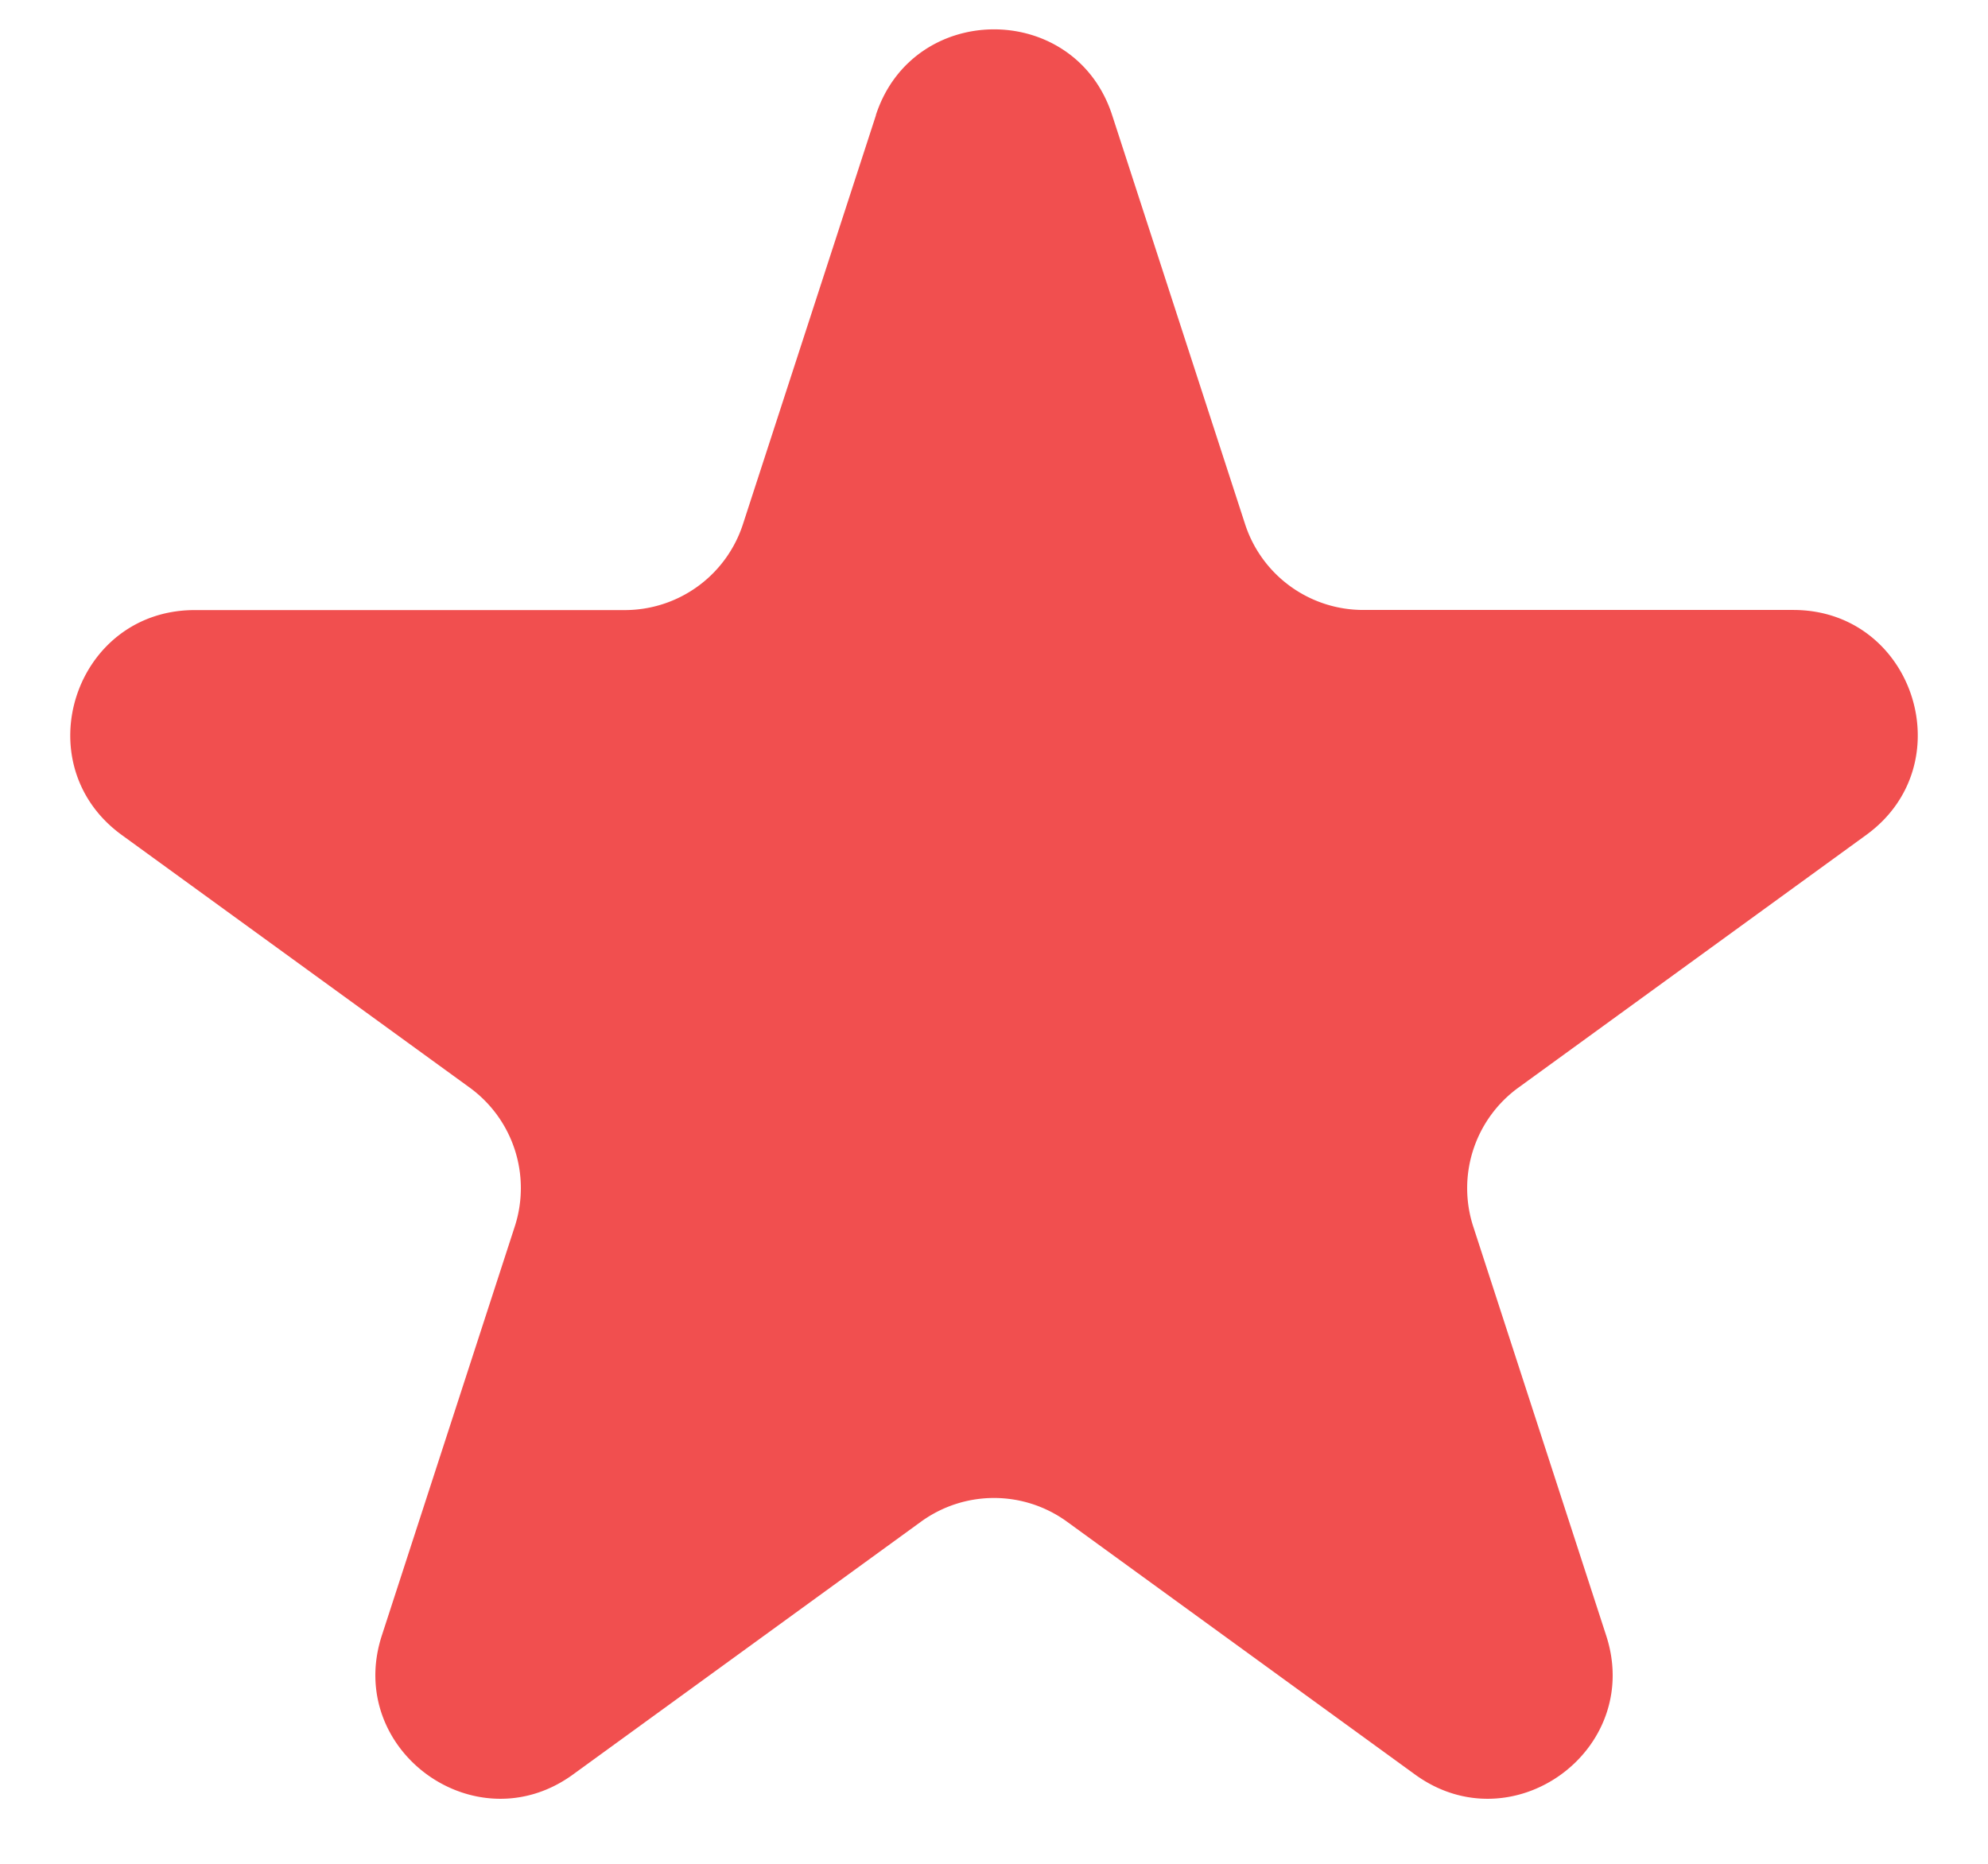 <svg width="16" height="15" fill="none" xmlns="http://www.w3.org/2000/svg"><path d="M7.049.927c.3-.921 1.603-.921 1.902 0l1.07 3.292a1 1 0 00.95.69h3.462c.969 0 1.371 1.24.588 1.81l-2.8 2.034a1 1 0 00-.364 1.118l1.07 3.292c.3.921-.755 1.688-1.539 1.118l-2.8-2.034a1 1 0 00-1.176 0l-2.8 2.034c-.784.57-1.838-.197-1.539-1.118l1.07-3.292a1 1 0 00-.363-1.118L.98 6.72c-.784-.57-.382-1.81.587-1.81h3.461a1 1 0 00.951-.69L7.05.927z" fill="#F14F4F"/></svg>
